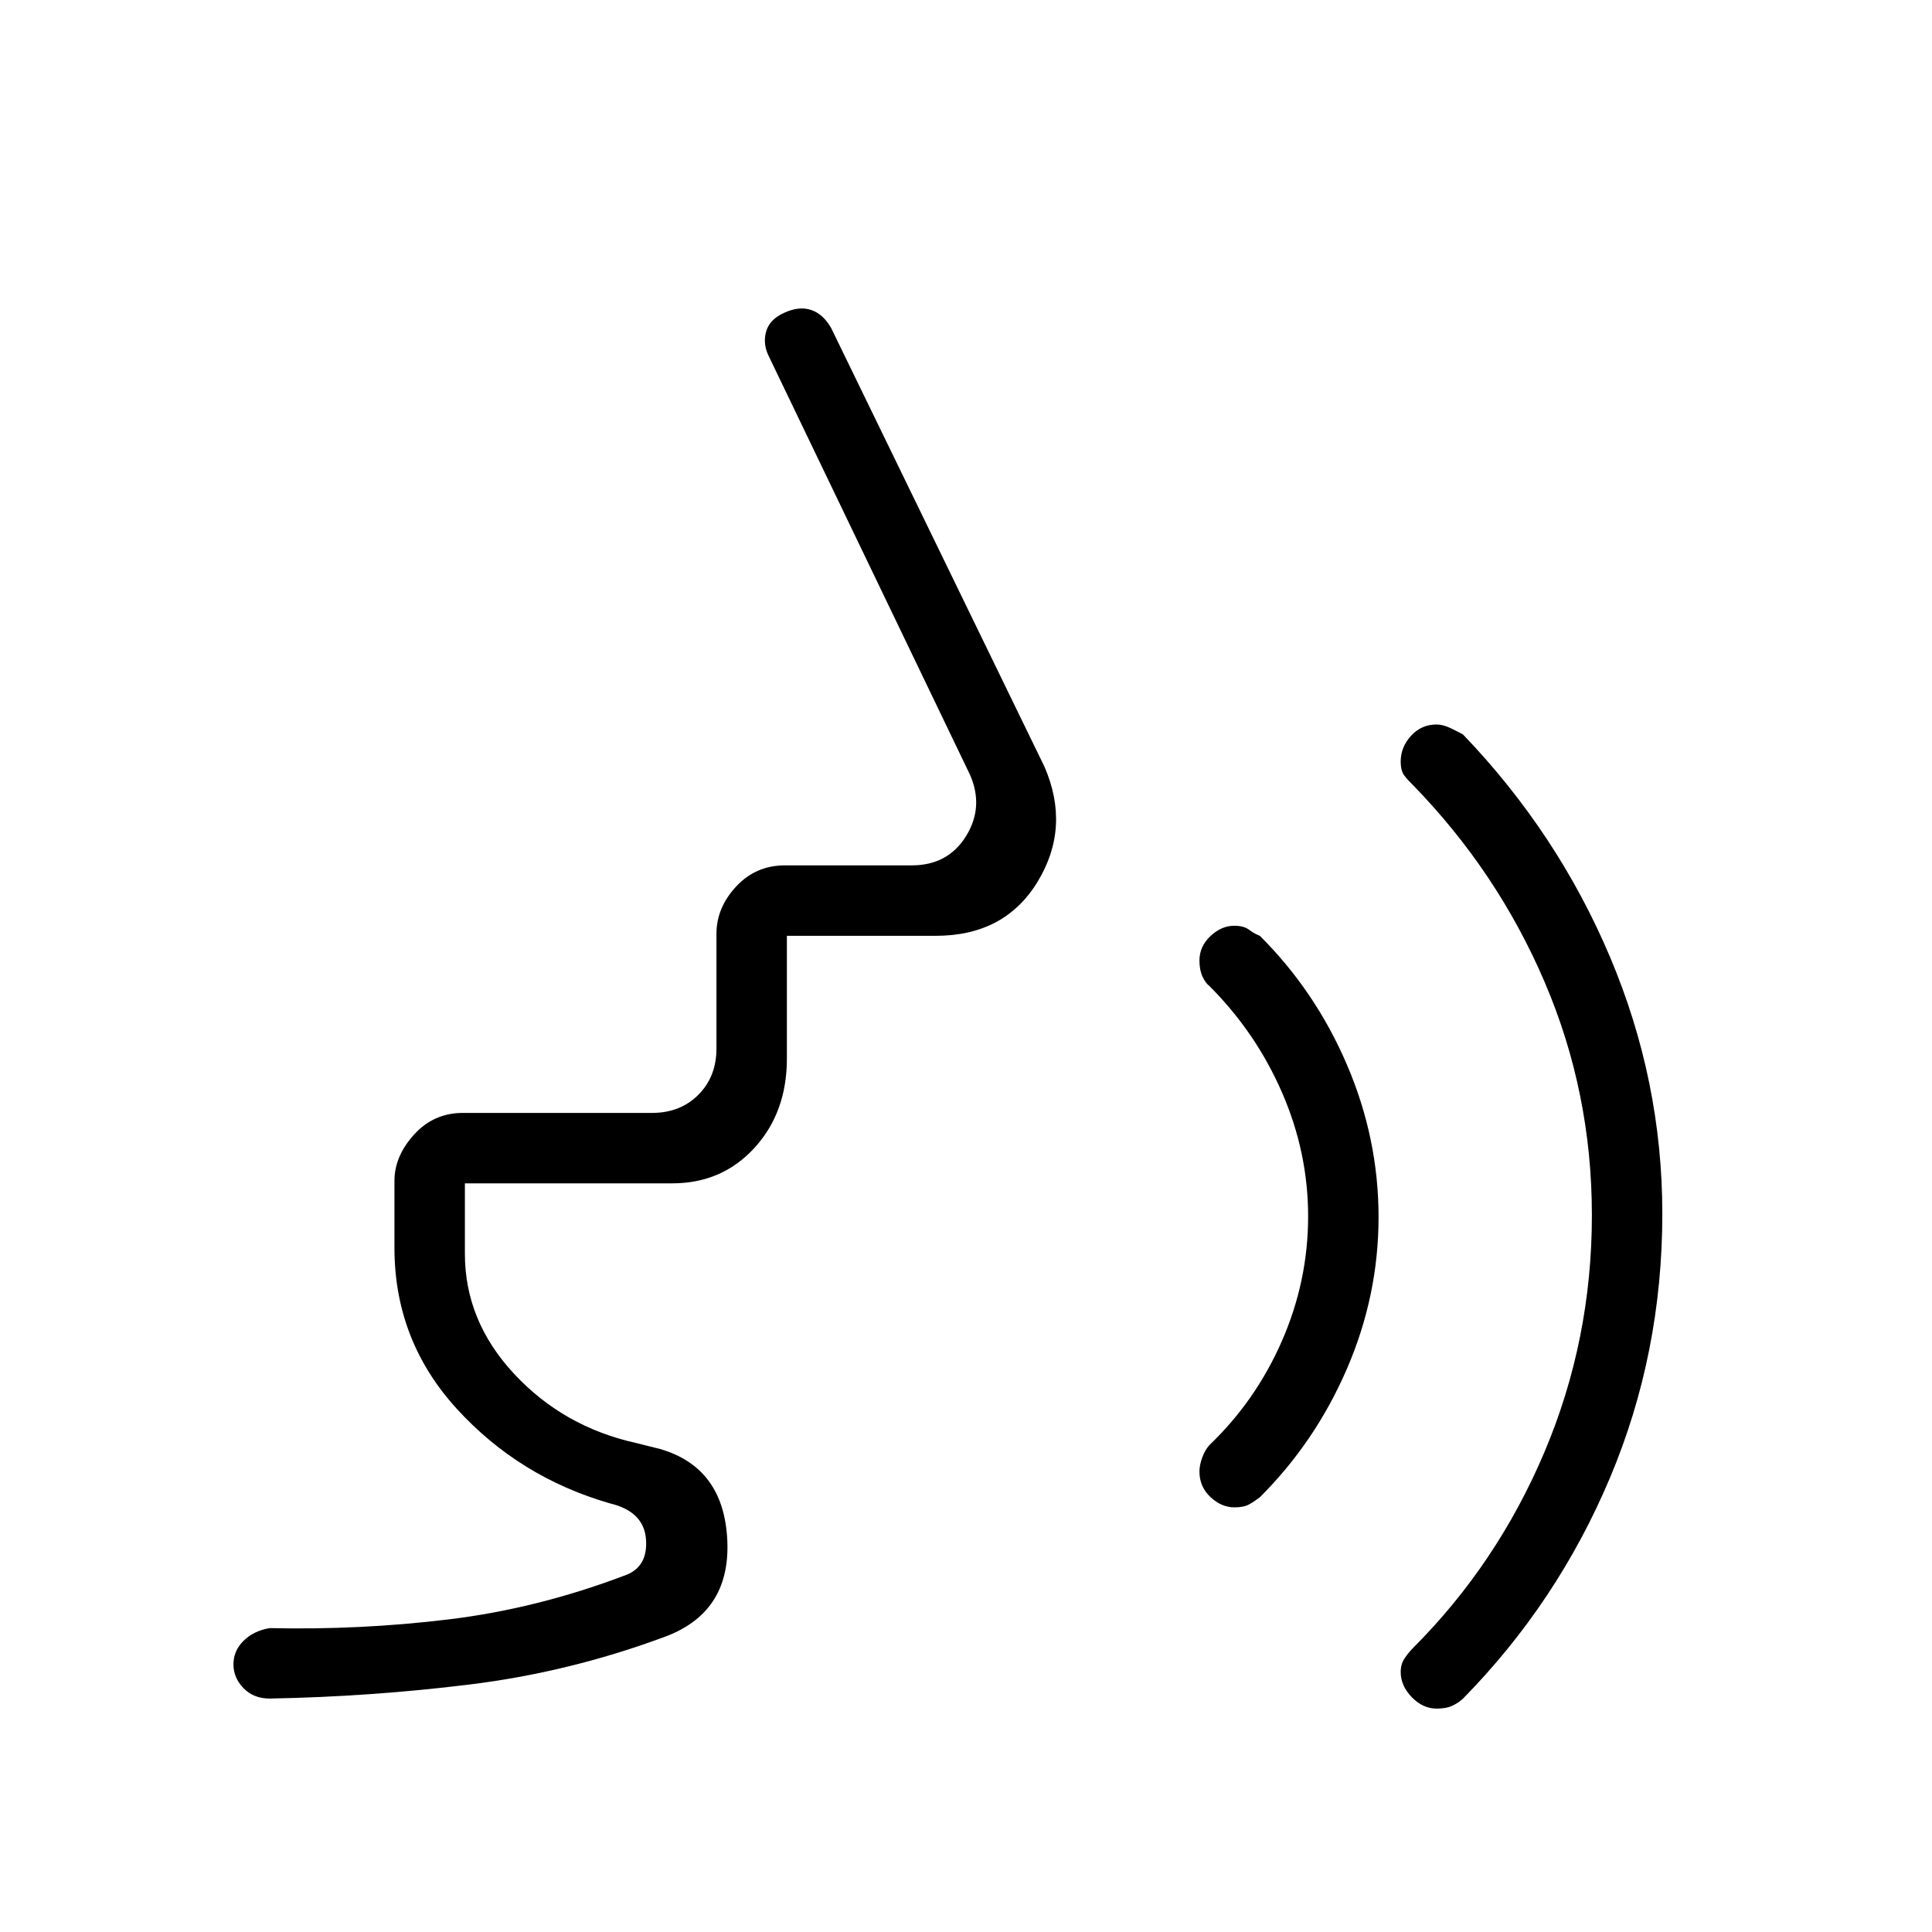 <svg xmlns="http://www.w3.org/2000/svg" height="48" viewBox="0 -960 960 960" width="48"><path d="M713.91-111q-6.94 0-12.42-5.7-5.49-5.7-5.49-12.47 0-3.83 1.82-6.62 1.82-2.78 4.18-5.21 42-42 65.5-97.65Q791-294.3 791-356.14q0-61.05-23.47-115.87Q744.07-526.83 702-570q-2.36-2.26-4.18-4.6-1.82-2.35-1.82-7.05 0-7.06 5.11-12.71 5.12-5.64 12.72-5.64 3.17 0 6.92 1.79T727-595q47 49 73 110.5t26 127.6q0 69.44-26.03 131.25Q773.94-163.83 727-116q-2.44 2.25-5.46 3.62-3.01 1.38-7.63 1.38ZM613.37-211q-6.43 0-11.9-5.11-5.47-5.12-5.47-12.72 0-3.17 1.38-6.92 1.37-3.75 3.62-6.25 23-22 36-51.73 13-29.72 13-61.89 0-31.79-13-61.59Q624-447 601-470q-2-1.53-3.5-4.79-1.5-3.27-1.5-7.92 0-7 5.46-12.15 5.46-5.14 11.87-5.14 4.67 0 7.34 2 2.66 2 5.33 3 27.65 27.52 43.32 64.13 15.68 36.6 15.68 75.6 0 38.99-15.68 75.33Q653.65-243.6 626-216q-2.61 2-5.28 3.5-2.68 1.5-7.35 1.5ZM334-372H231v35q0 33.4 24.5 59.7Q280-251 316-243l12 3q31.8 9.22 33.4 45.61 1.6 36.39-32.5 48.23-46.59 17.16-95.76 23.21Q183.96-116.9 134-116q-8 0-13-5.16-5-5.15-5-11.86 0-6.71 5.03-11.68 5.02-4.97 12.97-6.3 45 1 88.86-4.32Q266.73-160.64 310-177q12-4 11-18t-18-18q-45-13-76-46.95-31-33.94-31-80.05v-33.25q0-12.25 9.76-23T230-407h94q14 0 23-9t9-23v-57q0-12.95 9.76-23.47Q375.52-530 390-530h63q18 0 27-14.5t2-30.5L382-783q-3-6-1.35-12.12 1.66-6.11 8.85-9.38Q397-808 403-806t10 9l106 218q13 30-3.35 57T465-495h-74v61q0 26.76-16.12 44.38T334-372Z"/></svg>